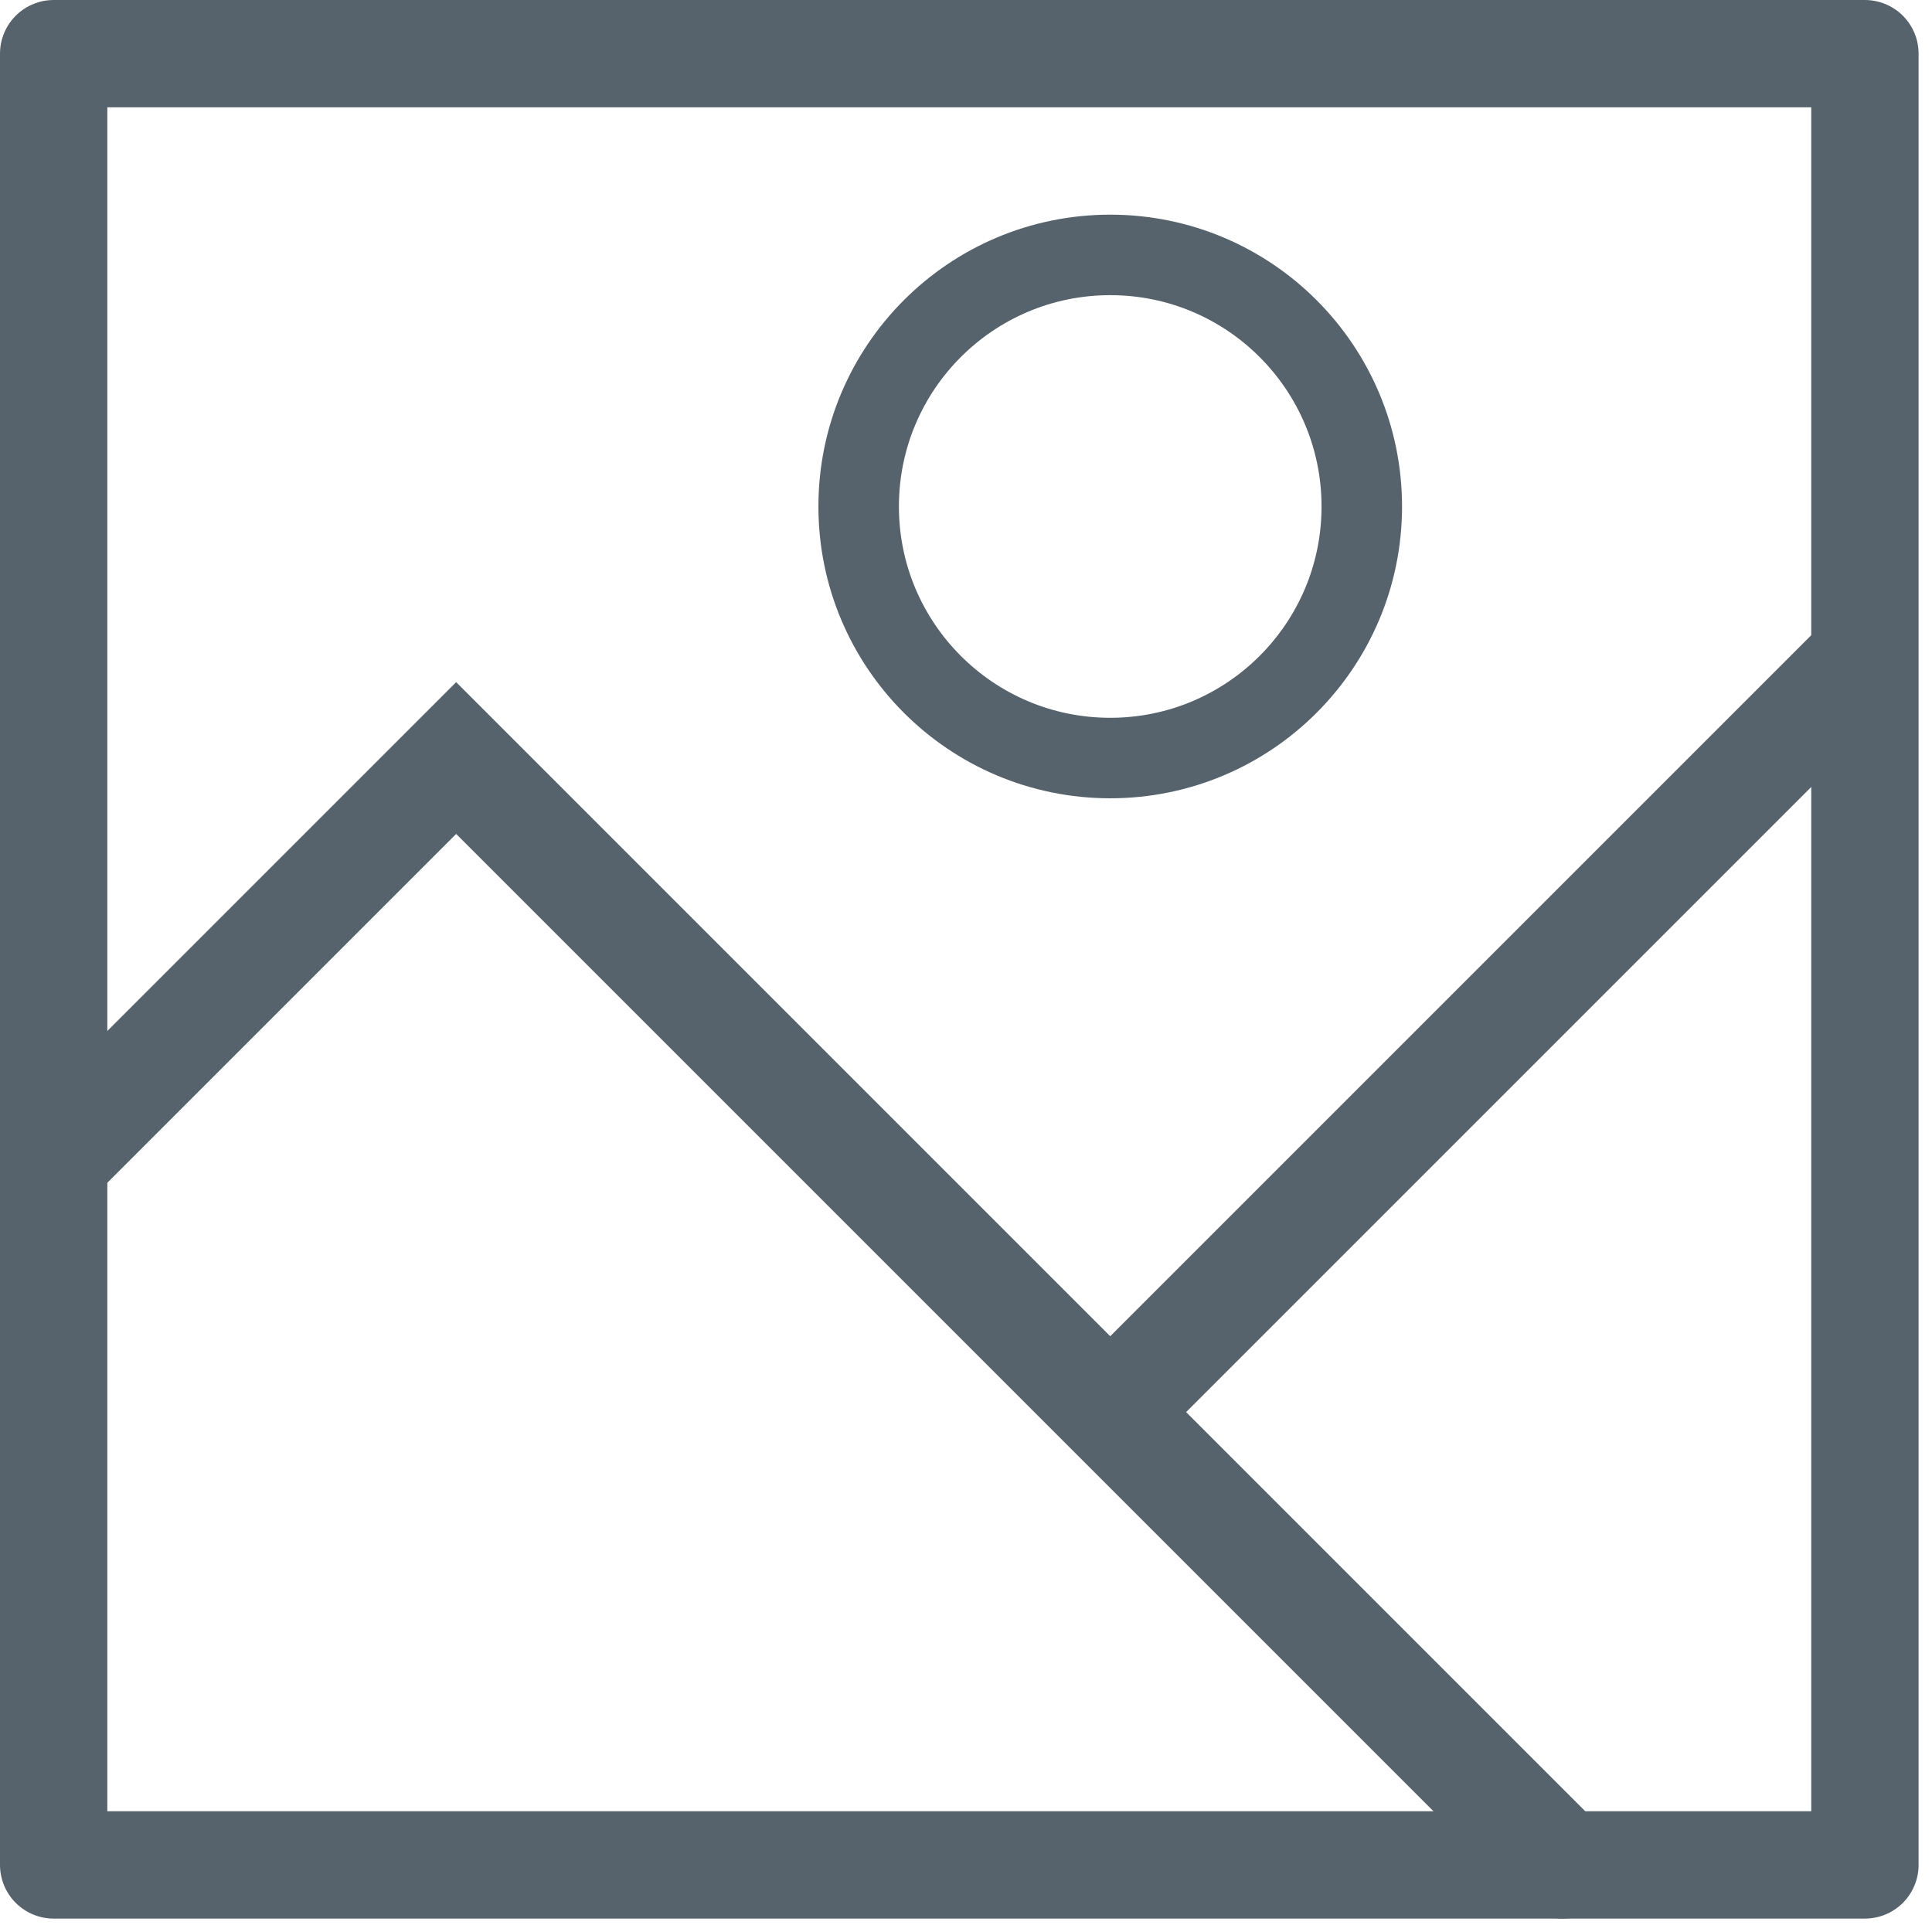 <svg width="36" height="36" viewBox="0 0 36 36" fill="none" xmlns="http://www.w3.org/2000/svg">
<rect x="34.75" y="1" width="33.75" height="33.75" transform="rotate(90 34.75 1)" stroke="#57636C" stroke-width="2" stroke-linecap="round" stroke-linejoin="round"/>
<path d="M1 21.625L8.5 14.125L29.125 34.75" stroke="#57636C" stroke-width="2" stroke-linecap="round"/>
<path fill-rule="evenodd" clip-rule="evenodd" d="M20.688 14.125C23.276 14.125 25.375 12.026 25.375 9.438C25.375 6.849 23.276 4.75 20.688 4.75C18.099 4.75 16 6.849 16 9.438C16 12.026 18.099 14.125 20.688 14.125Z" stroke="#57636C" stroke-width="1.5"/>
<path d="M20.688 26.312L34.75 12.25" stroke="#57636C" stroke-width="2"/>
</svg>
